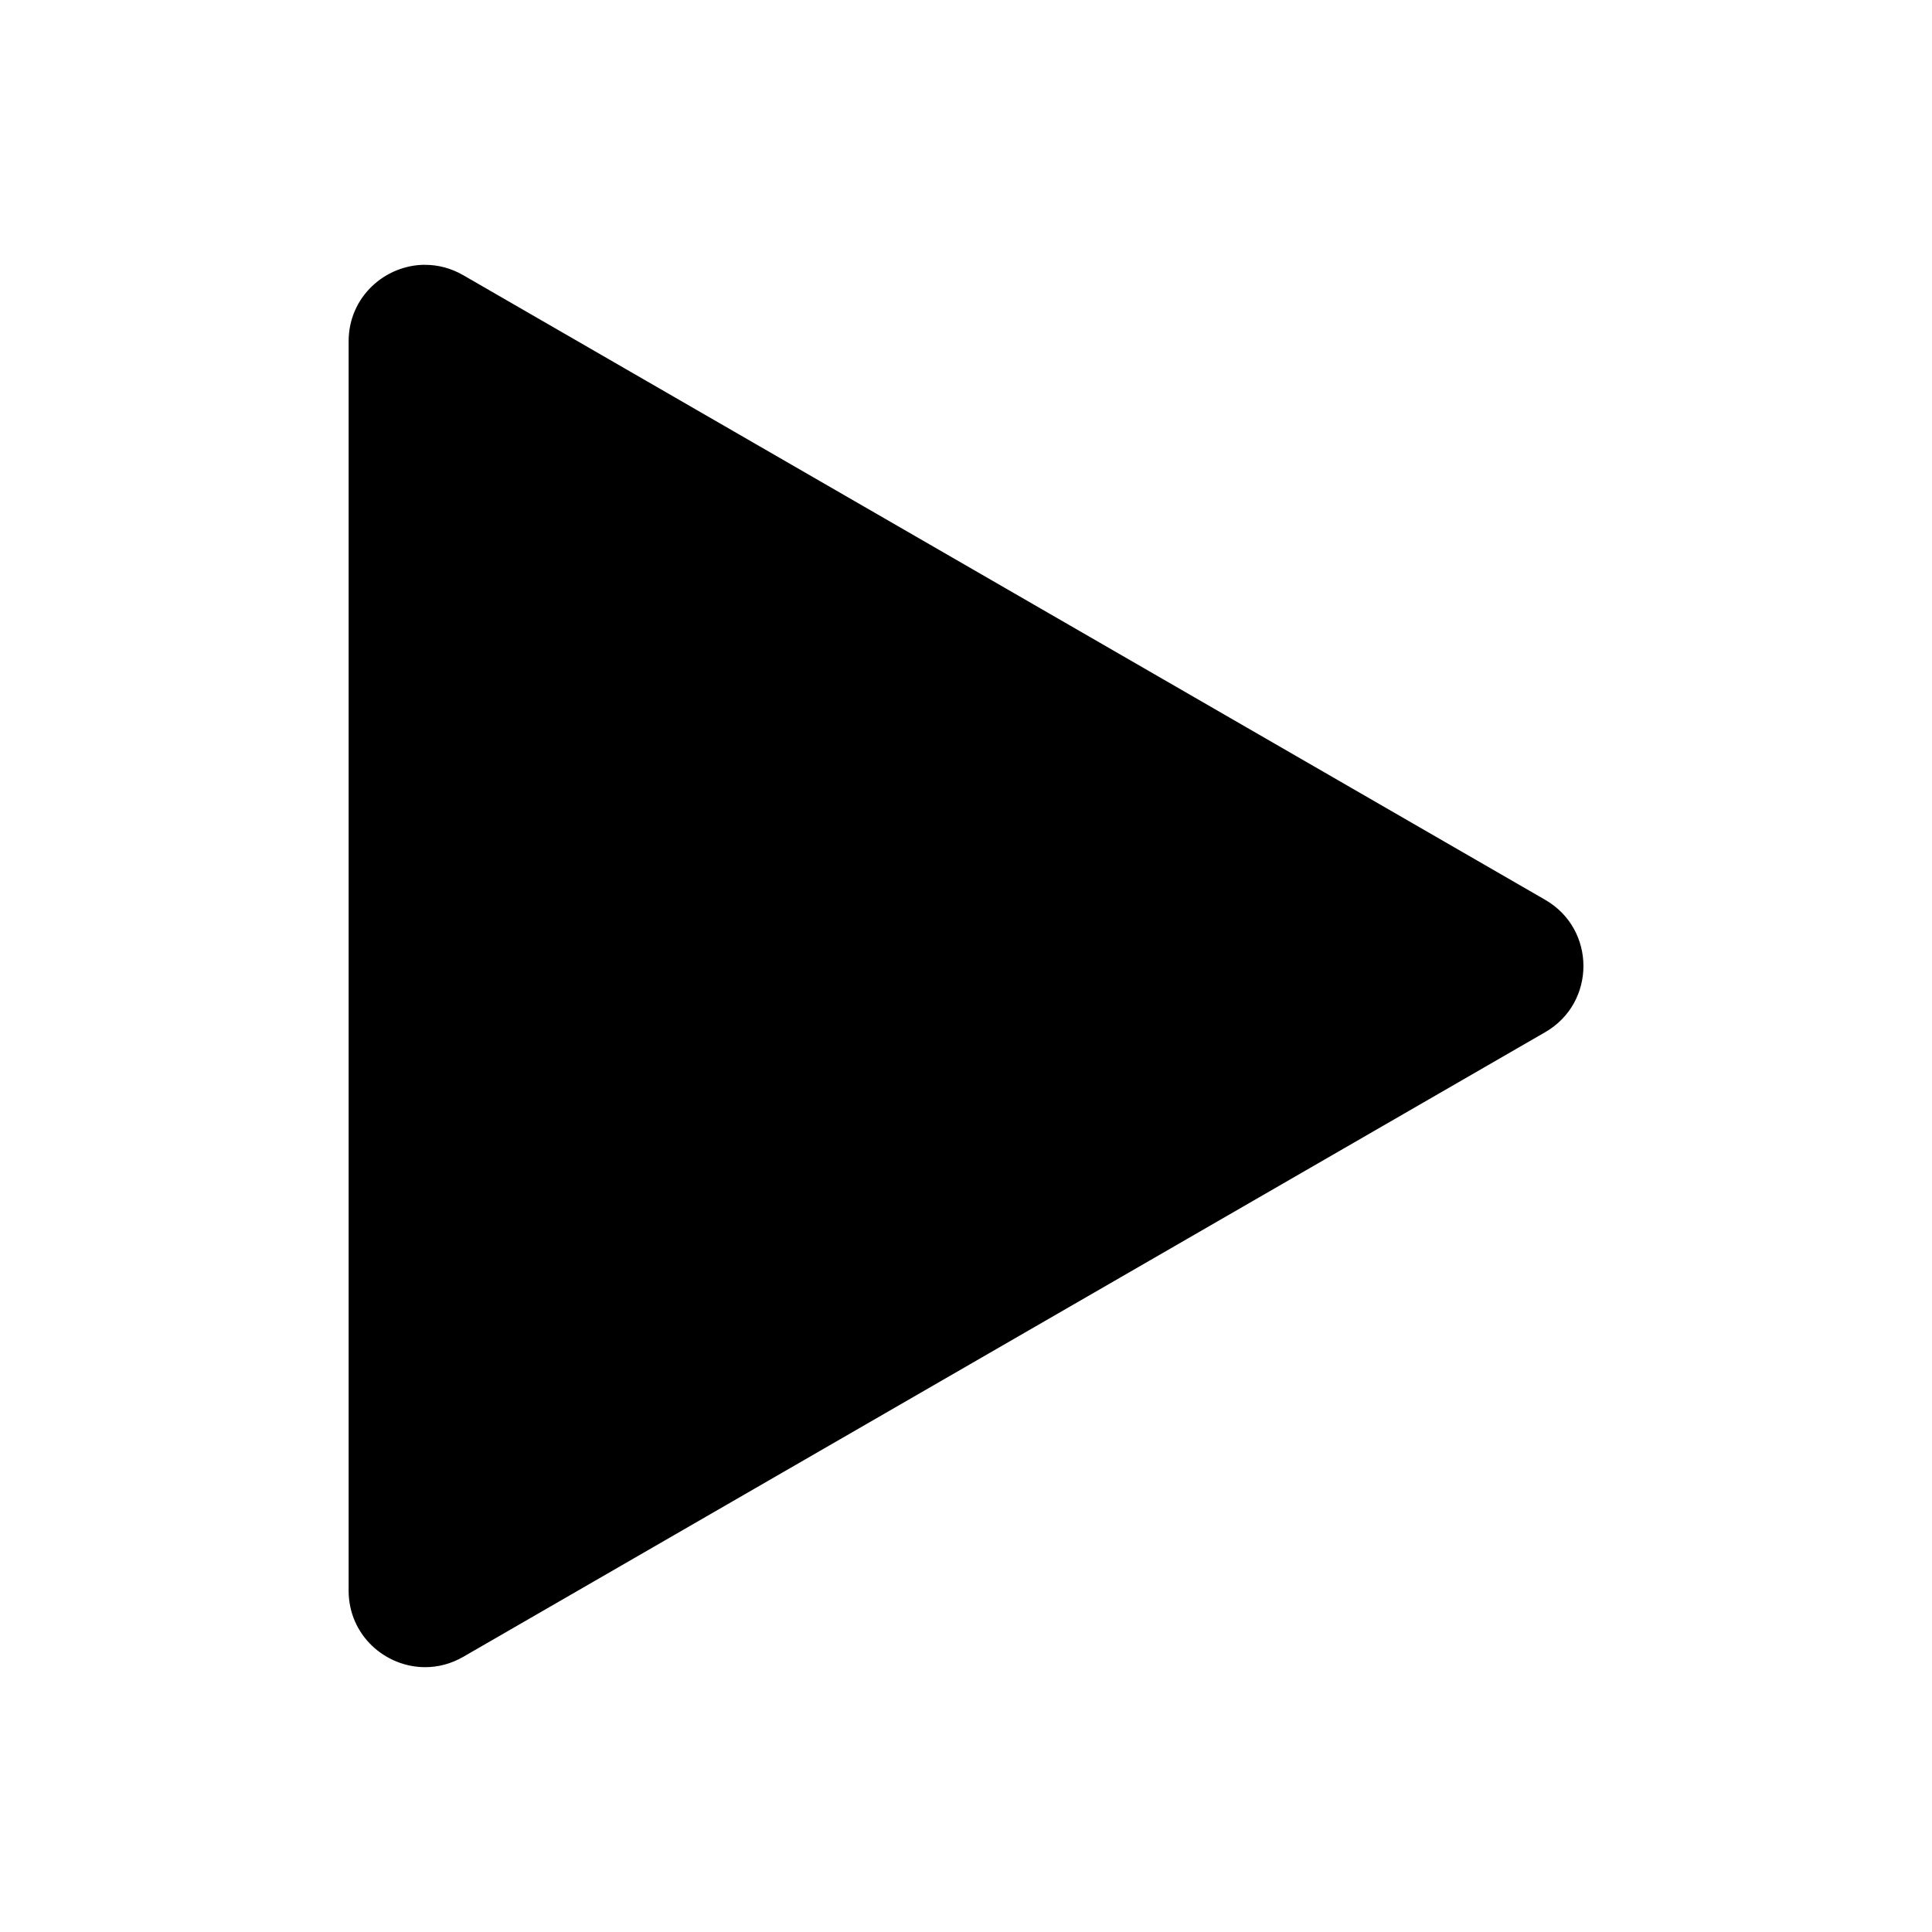 <?xml version="1.0" encoding="UTF-8"?>
<svg id="_레이어_1" data-name="레이어_1" xmlns="http://www.w3.org/2000/svg" version="1.1" viewBox="0 0 400 400">
  <!-- Generator: Adobe Illustrator 29.6.1, SVG Export Plug-In . SVG Version: 2.1.1 Build 9)  -->
  <path d="M88.02,344.68c-8.46,0-15.34-6.88-15.34-15.34V70.67c0-8.46,6.88-15.34,15.34-15.34,2.68,0,5.25.7,7.64,2.08l224.01,129.33c4.8,2.77,7.66,7.73,7.66,13.27s-2.86,10.5-7.66,13.27l-224.01,129.33c-2.39,1.38-4.95,2.08-7.63,2.08Z"/>
  <path d="M88.02,54.82v1c2.59,0,5.08.68,7.38,2.01l224.01,129.33c4.64,2.68,7.41,7.48,7.41,12.83s-2.77,10.15-7.41,12.83l-224.01,129.33c-2.31,1.33-4.79,2.01-7.39,2.01-8.18,0-14.84-6.66-14.84-14.84V70.67c0-8.18,6.66-14.84,14.84-14.84v-1M88.02,54.82c-8.26,0-15.84,6.61-15.84,15.84v258.67c0,9.23,7.58,15.84,15.84,15.84,2.63,0,5.34-.67,7.89-2.14l224.01-129.33c10.55-6.09,10.55-21.31,0-27.4L95.9,56.97c-2.55-1.47-5.25-2.14-7.89-2.14h0Z"/>
</svg>